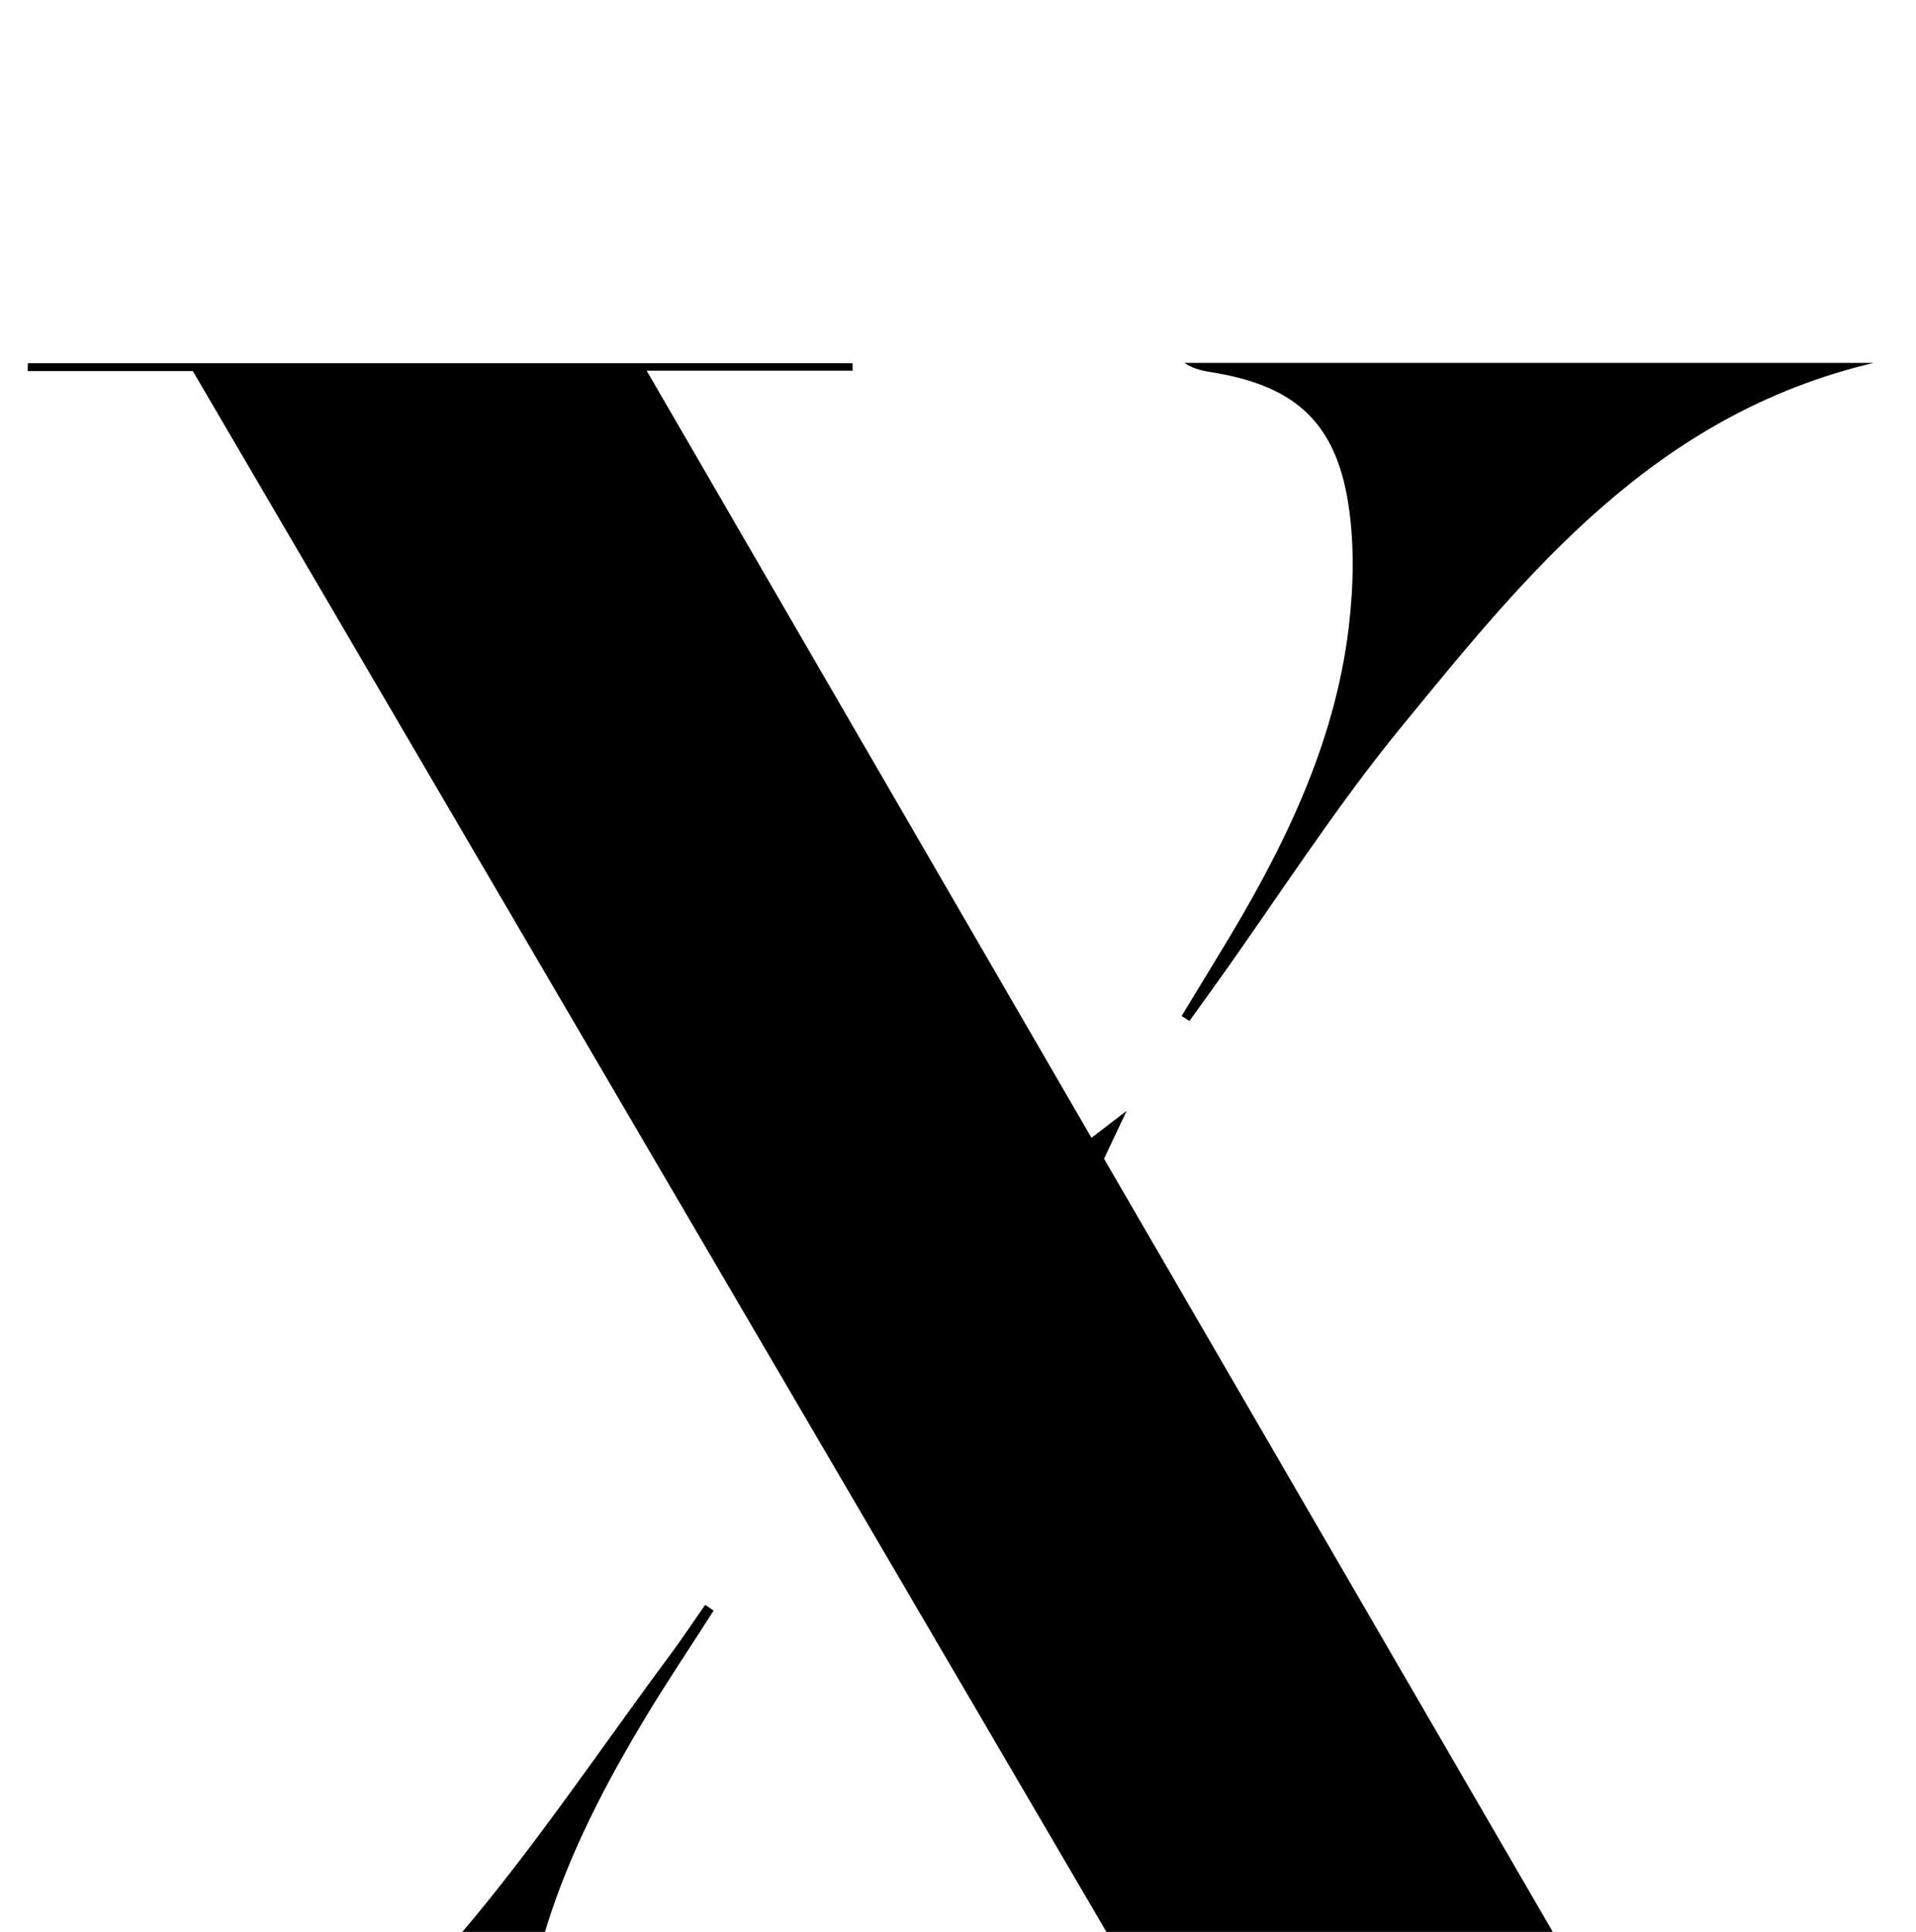 <?xml version="1.0" encoding="iso-8859-1"?>
<!-- Generator: Adobe Illustrator 25.2.1, SVG Export Plug-In . SVG Version: 6.00 Build 0)  -->
<svg version="1.1" xmlns="http://www.w3.org/2000/svg" xmlns:xlink="http://www.w3.org/1999/xlink" x="0px" y="0px"
	 viewBox="0 0 190.98 192.574" style="enable-background:new 0 0 190.98 192.574;" xml:space="preserve">
<g>
	<path d="M175.415,228.134c5.769,0,11.22,0,16.67,0c-0.003,0.204-0.007,0.407-0.01,0.611c-27.068,0-54.137,0-81.205,0
		c-0.006-0.21-0.013-0.421-0.019-0.631c6.369,0,12.738,0,20.236,0C93.574,164.024,56.541,100.753,19.218,36.987
		c-5.344,0-10.9,0-16.456,0c0.005-0.261,0.011-0.522,0.016-0.784c27.4,0,54.799,0,82.199,0c0.004,0.249,0.009,0.498,0.013,0.747
		c-6.545,0-13.09,0-20.534,0c15.008,25.885,29.577,51.012,44.338,76.469c1.113-0.854,1.924-1.475,3.51-2.692
		c-0.966,2.042-1.561,3.299-2.26,4.777C131.715,152.842,153.433,190.261,175.415,228.134z"/>
	<path d="M71.134,160.547c-2.277,3.559-4.633,7.069-6.816,10.685c-6.677,11.058-11.996,22.619-12.473,35.824
		c-0.095,2.642-0.06,5.375,0.497,7.94c1.743,8.03,6.158,11.499,16.378,13.68c-22.554,0-45.109,0-67.614,0
		c19.159-6.545,32.162-21.033,44.728-35.801c7.524-8.843,14.017-18.566,20.955-27.906c1.211-1.631,2.333-3.328,3.496-4.994
		C70.567,160.164,70.85,160.356,71.134,160.547z"/>
	<path d="M117.779,101.278c1.247-2.051,2.49-4.105,3.741-6.153c6.19-10.137,11.504-20.662,12.923-32.638
		c0.483-4.079,0.575-8.349-0.069-12.386c-1.266-7.933-5.24-11.525-13.072-12.905c-1.087-0.192-2.191-0.294-3.237-1.024
		c22.553,0,45.107,0,68.705,0c-21.89,5.179-34.505,20.907-47.144,36.352c-6.618,8.087-12.27,16.965-18.36,25.484
		c-0.899,1.258-1.805,2.51-2.708,3.765C118.299,101.608,118.039,101.443,117.779,101.278z"/>
</g>
</svg>
